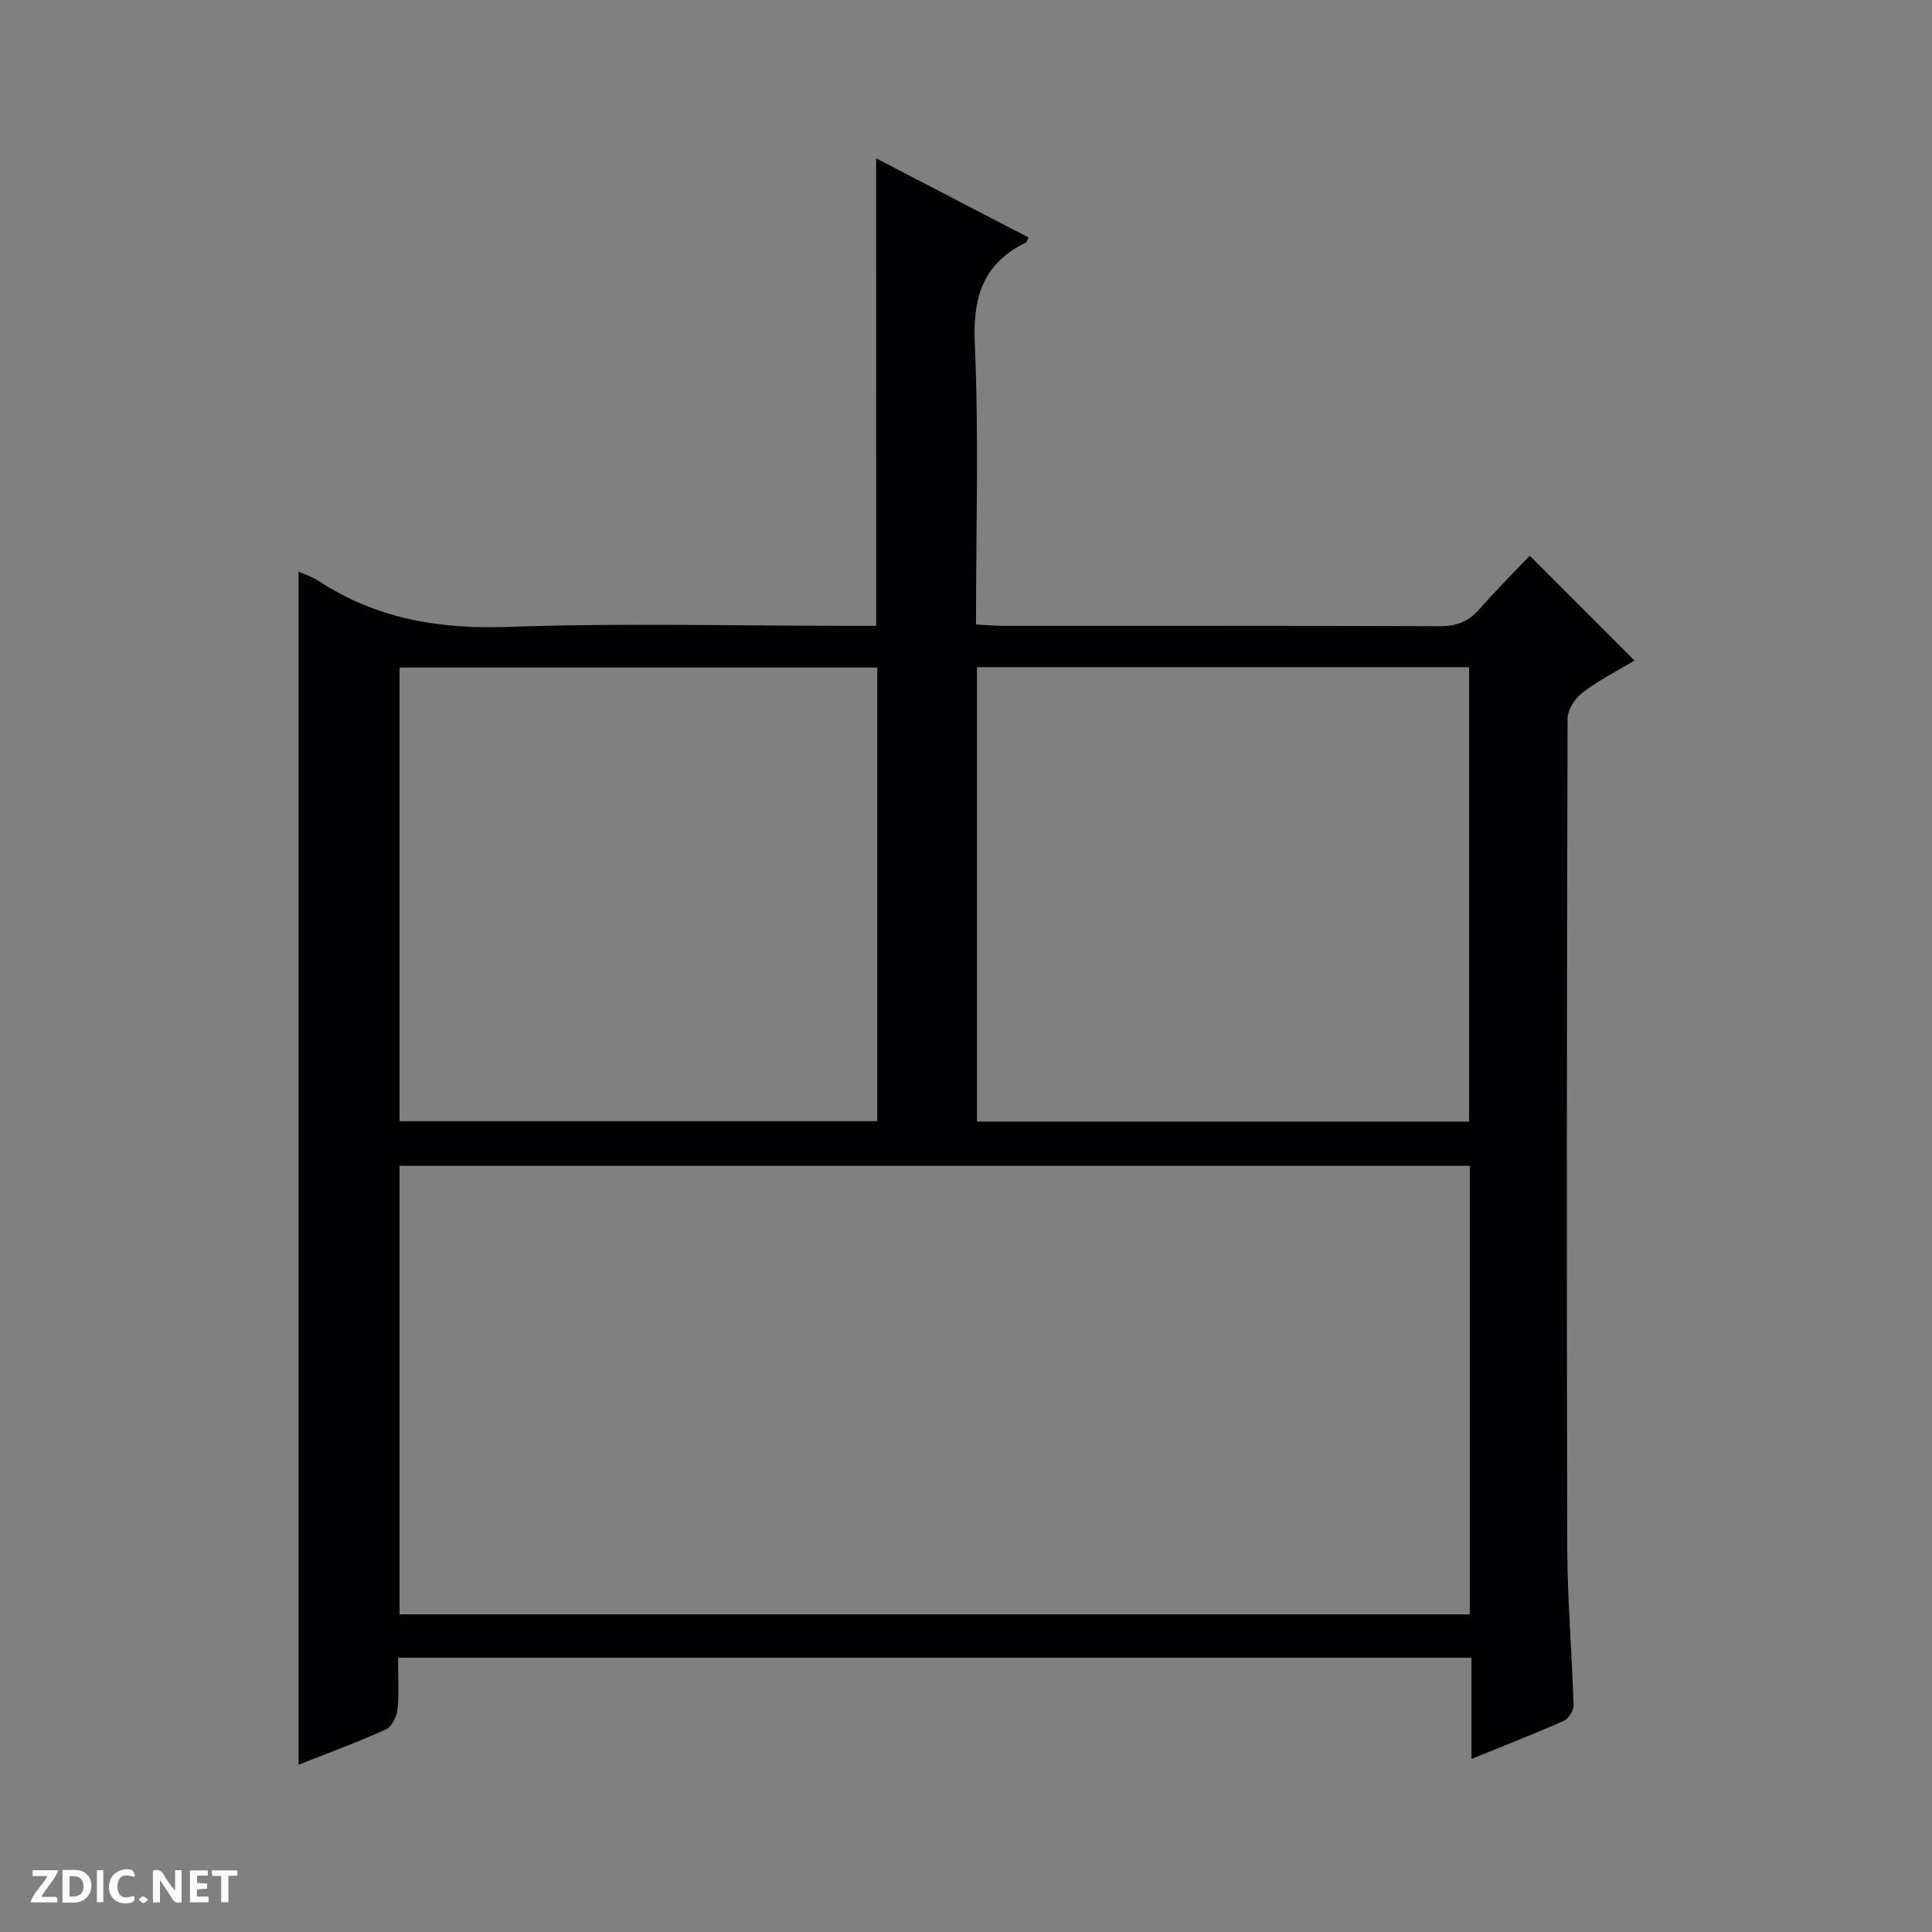 <svg enable-background="new 0 0 400 400" viewBox="0 0 400 400" xmlns="http://www.w3.org/2000/svg"><rect x="0" y="0" width="400" height="400" fill="#808080" stroke="none"/><g fill="#fcfbfa"><path d="m37.59 393.81c-.92.31-1.52.05-2-.78-.7-1.2-1.52-2.34-2.47-3.78v4.59c-.55.03-.95.05-1.41.07-.03-.37-.06-.64-.06-.91 0-1.91 0-3.81 0-5.7 1.13-.41 1.77-.03 2.29.91.62 1.11 1.38 2.14 2.31 3.19v-4.2h1.35v6.61z"/><path d="m12.94 393.88v-6.75c1.9.19 3.93-.54 5.37 1.29.8 1.01.78 2.88.03 3.97-1.37 1.97-3.4 1.51-6.4 1.49m2.45-1.22c2.04.12 2.92-.58 2.89-2.21-.03-1.51-.98-2.19-2.89-2z"/><path d="m11.81 393.87h-5.49c.68-2.18 2.47-3.48 3.51-5.45h-3.08v-1.21h5.29c-.71 2.13-2.44 3.48-3.47 5.51.86 0 1.63.04 2.39-.01.79-.05 1.14.21.85 1.16"/><path d="m39.33 393.86v-6.61h3.7v1.07h-2.22v1.52c.68.04 1.34.09 2.07.13v1.07c-.72.05-1.38.09-2.1.14v1.48h2.4v1.19h-3.85z"/><path d="m27.71 388.56c-1.15-.3-2.46-.61-3.1.64-.37.73-.41 1.93-.06 2.67.63 1.35 1.99.93 3.17.68.35.94-.01 1.32-.93 1.46-1.62.25-3.05-.27-3.76-1.48-.73-1.24-.6-3.03.31-4.17.88-1.11 2.71-1.7 4-1.16.32.13.44.74.65 1.12-.1.08-.19.16-.28.24"/><path d="m49.15 387.24v1.07c-.59.02-1.17.05-1.87.08v5.44h-1.48v-5.44h-1.85c-.05-.4-.08-.73-.13-1.15z"/><path d="m20.06 387.21h1.33v6.62h-1.33z"/><path d="m30.68 393.25c-.39.38-.8.79-1.05.76-.32-.05-.6-.45-.9-.7.26-.24.51-.64.8-.67.29-.04.62.3 1.15.61"/></g><path d="m181.39 32.78c10.7 5.56 21.12 10.97 31.56 16.39-.26.51-.34.94-.56 1.05-8.89 4.34-11.01 11.35-10.57 21.03.86 19.11.25 38.29.25 58.05 2.14.1 4.06.27 5.97.27 29.99.02 59.98-.04 89.97.08 3.46.01 5.99-.9 8.26-3.5 3.39-3.87 7.04-7.51 10.45-11.1 7.48 7.49 14.4 14.42 21.69 21.71-3.54 2.12-7.36 4.05-10.72 6.6-1.56 1.18-3.13 3.56-3.14 5.41-.16 57.14-.21 114.29-.07 171.43.03 10.96.98 21.92 1.31 32.88.03 1.08-1.06 2.78-2.06 3.22-6.04 2.68-12.21 5.08-19.08 7.87 0-7.31 0-14.02 0-20.96-74.21 0-147.79 0-222.24 0 0 3.57.23 7.17-.11 10.71-.14 1.48-1.19 3.58-2.39 4.13-5.88 2.66-11.94 4.88-18.1 7.32 0-82.57 0-164.75 0-247.03 1.21.56 2.82 1.06 4.16 1.94 11.97 7.86 25 10.01 39.27 9.51 23.46-.82 46.97-.22 70.47-.22h5.69c-.01-32.42-.01-64.18-.01-96.79zm122.92 208.59c-74.14 0-147.82 0-221.59 0v92.87h221.59c0-31.09 0-61.83 0-92.87zm-102.04-103.24v94.08h101.89c0-31.57 0-62.76 0-94.08-34.06 0-67.7 0-101.89 0zm-119.55 94h98.91c0-31.55 0-62.64 0-93.92-33.07 0-65.84 0-98.91 0z" fill="#010104"/></svg>